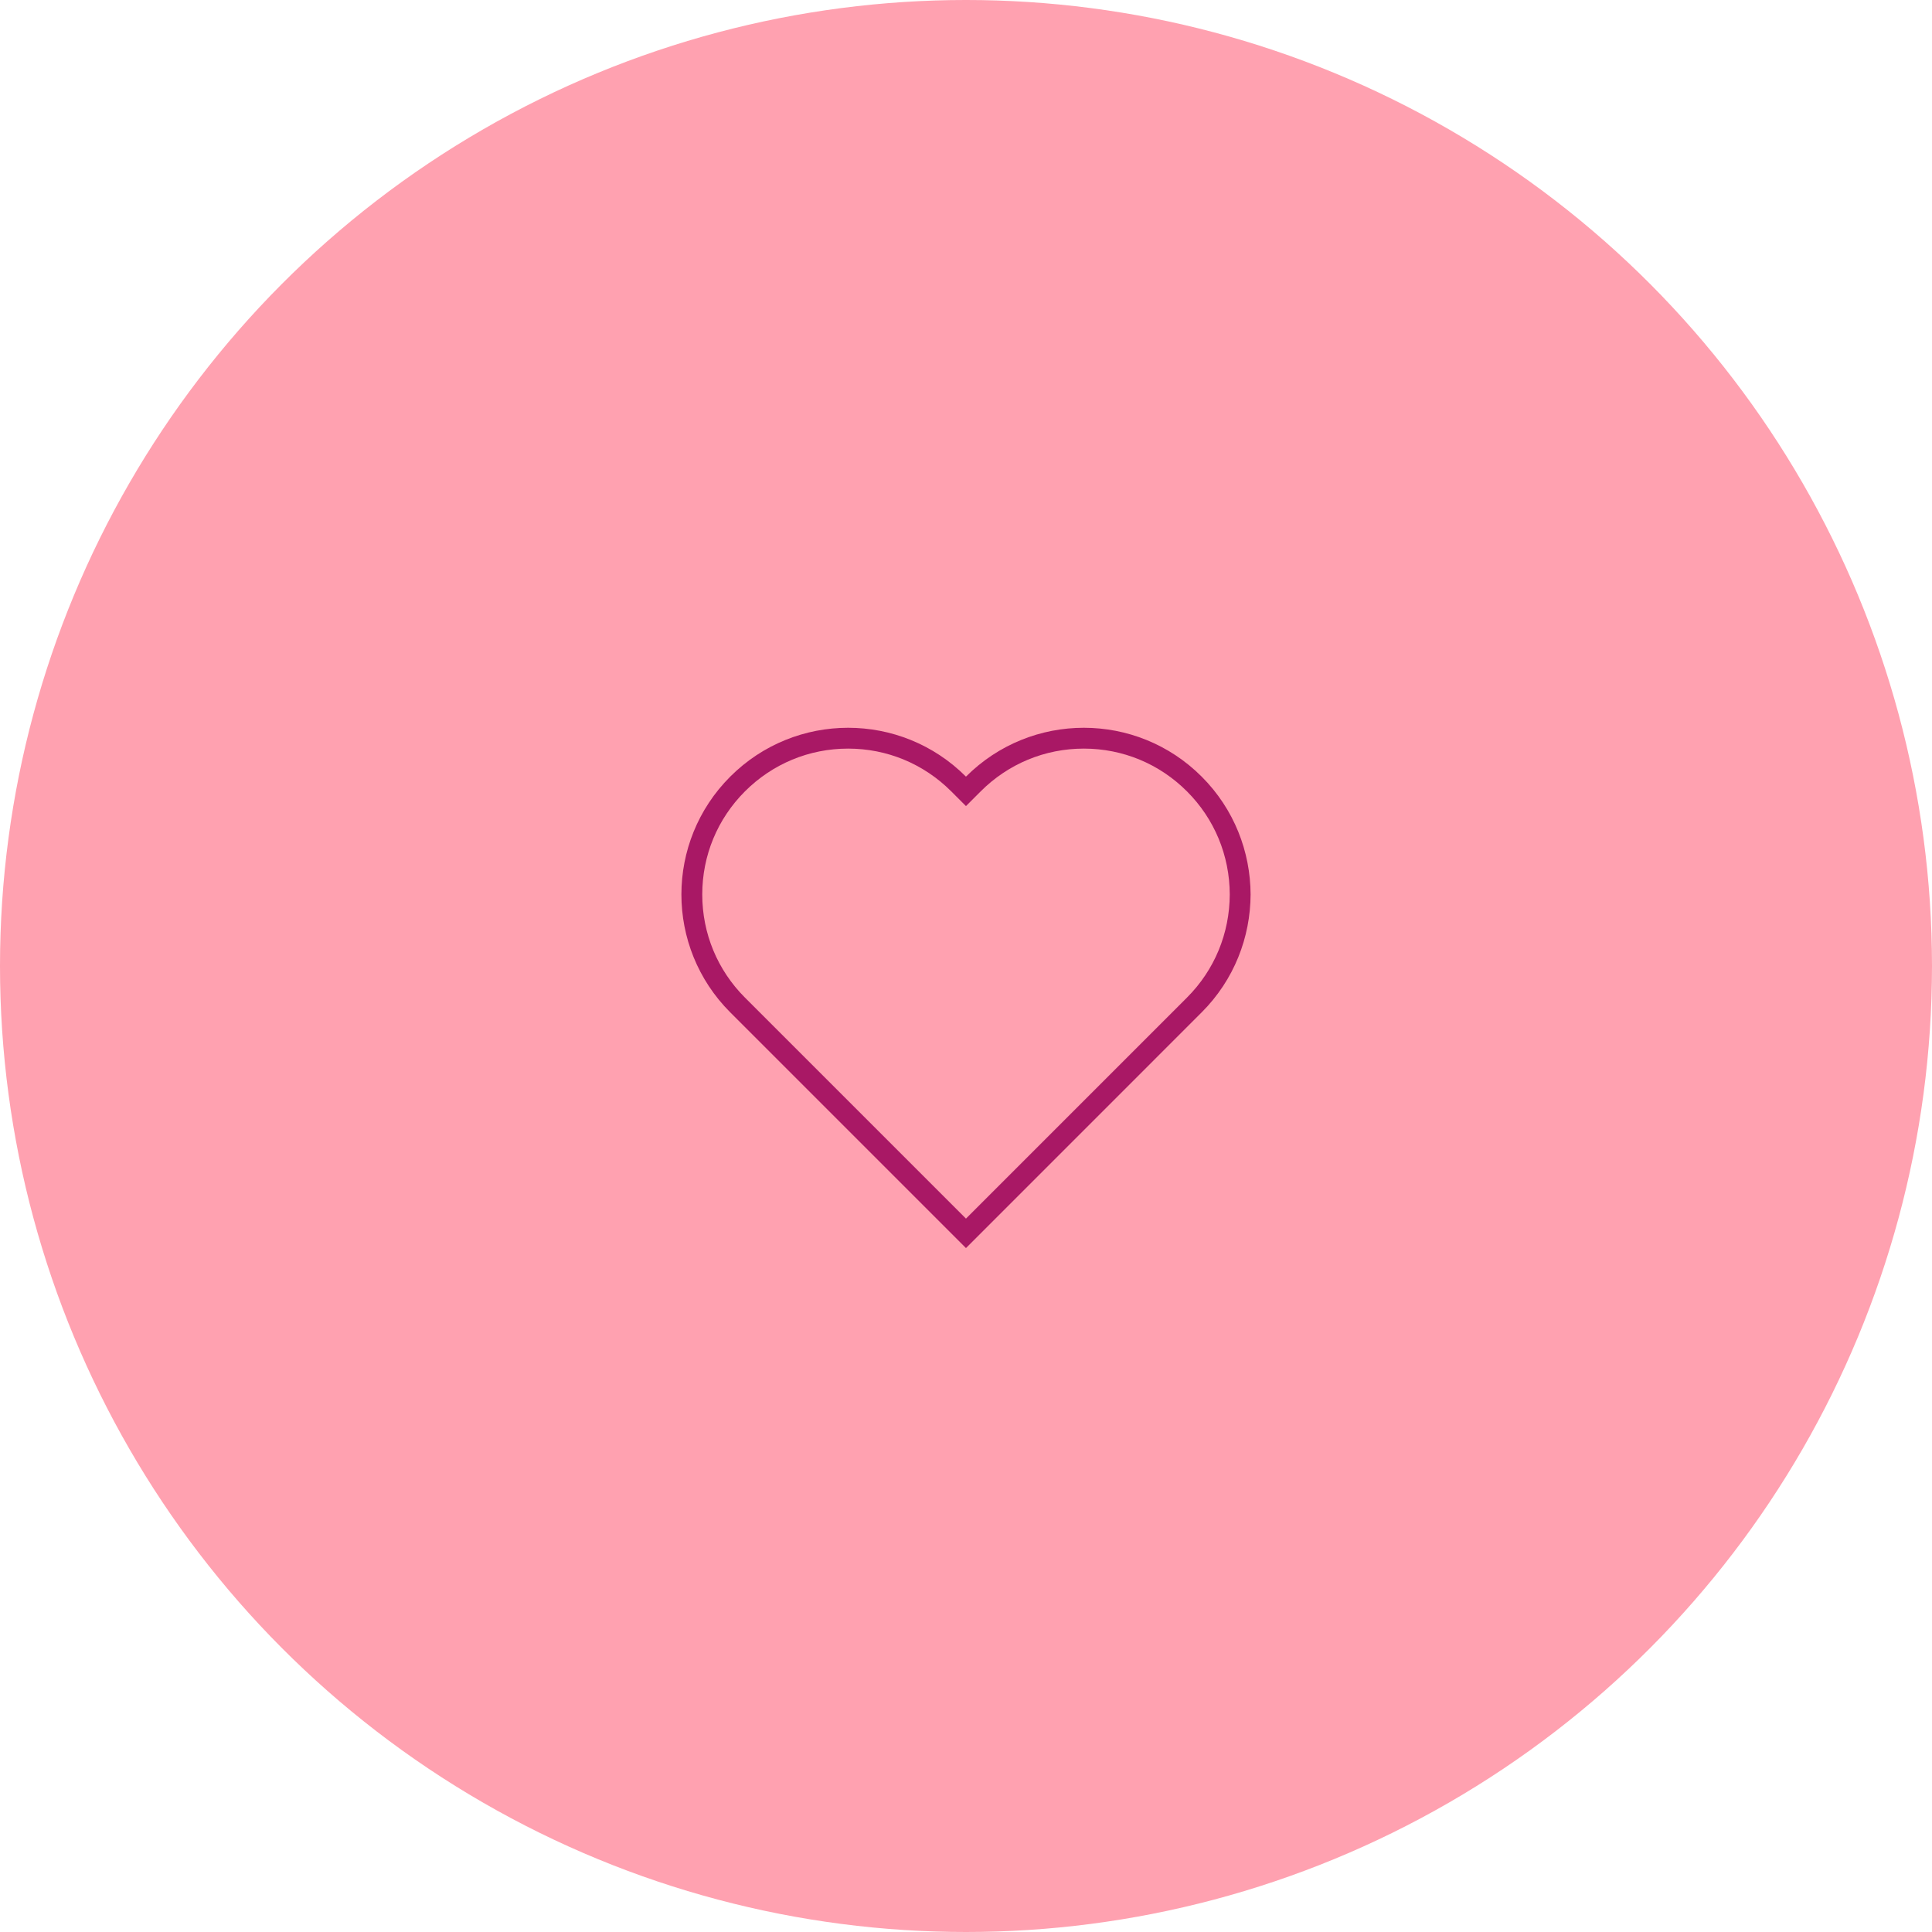 <?xml version="1.0" encoding="UTF-8"?>
<svg width="340px" height="340px" viewBox="0 0 340 340" version="1.1" xmlns="http://www.w3.org/2000/svg" xmlns:xlink="http://www.w3.org/1999/xlink">
    <!-- Generator: Sketch 59.1 (86144) - https://sketch.com -->
    <title>Icon / Health</title>
    <desc>Created with Sketch.</desc>
    <g id="Page-1" stroke="none" stroke-width="1" fill="none" fill-rule="evenodd">
        <g id="Logo-Animation-1-Copy-3" transform="translate(-1880, -1040)">
            <g id="Icon-/-Health" transform="translate(1880, 1040)">
                <circle id="Background" fill="#FFA1B0" cx="170" cy="170" r="170"></circle>
                <g id="Outlines" transform="translate(82, 82)">
                    <polygon id="Fill-1" points="0 176 176 176 176 0 0 0"></polygon>
                    <polygon id="Fill-2" points="14.857 161.524 161.143 161.524 161.143 14.857 14.857 14.857"></polygon>
                    <path d="M108.736,46.076 C101.23,46.076 93.721,48.943 87.994,54.674 C82.263,48.939 74.757,46.076 67.255,46.076 C59.749,46.076 52.24,48.943 46.509,54.674 C35.051,66.132 35.051,84.693 46.509,96.155 L87.994,137.64 L129.475,96.155 C135.209,90.428 138.058,82.907 138.084,75.413 C138.058,67.922 135.209,60.401 129.475,54.674 C123.747,48.939 116.242,46.076 108.736,46.076 M67.255,49.742 C74.108,49.742 80.55,52.415 85.401,57.266 L87.994,59.859 L90.586,57.266 C95.437,52.415 101.883,49.742 108.74,49.742 C115.589,49.742 122.035,52.415 126.882,57.266 C131.722,62.099 134.395,68.549 134.417,75.402 C134.395,82.277 131.722,88.73 126.882,93.563 L87.994,132.455 L49.101,93.563 C44.254,88.712 41.585,82.266 41.585,75.413 C41.585,68.56 44.254,62.114 49.101,57.266 C53.952,52.415 60.398,49.742 67.255,49.742" id="Fill-3" fill="#A91865"></path>
                </g>
            </g>
        </g>
    </g>
</svg>